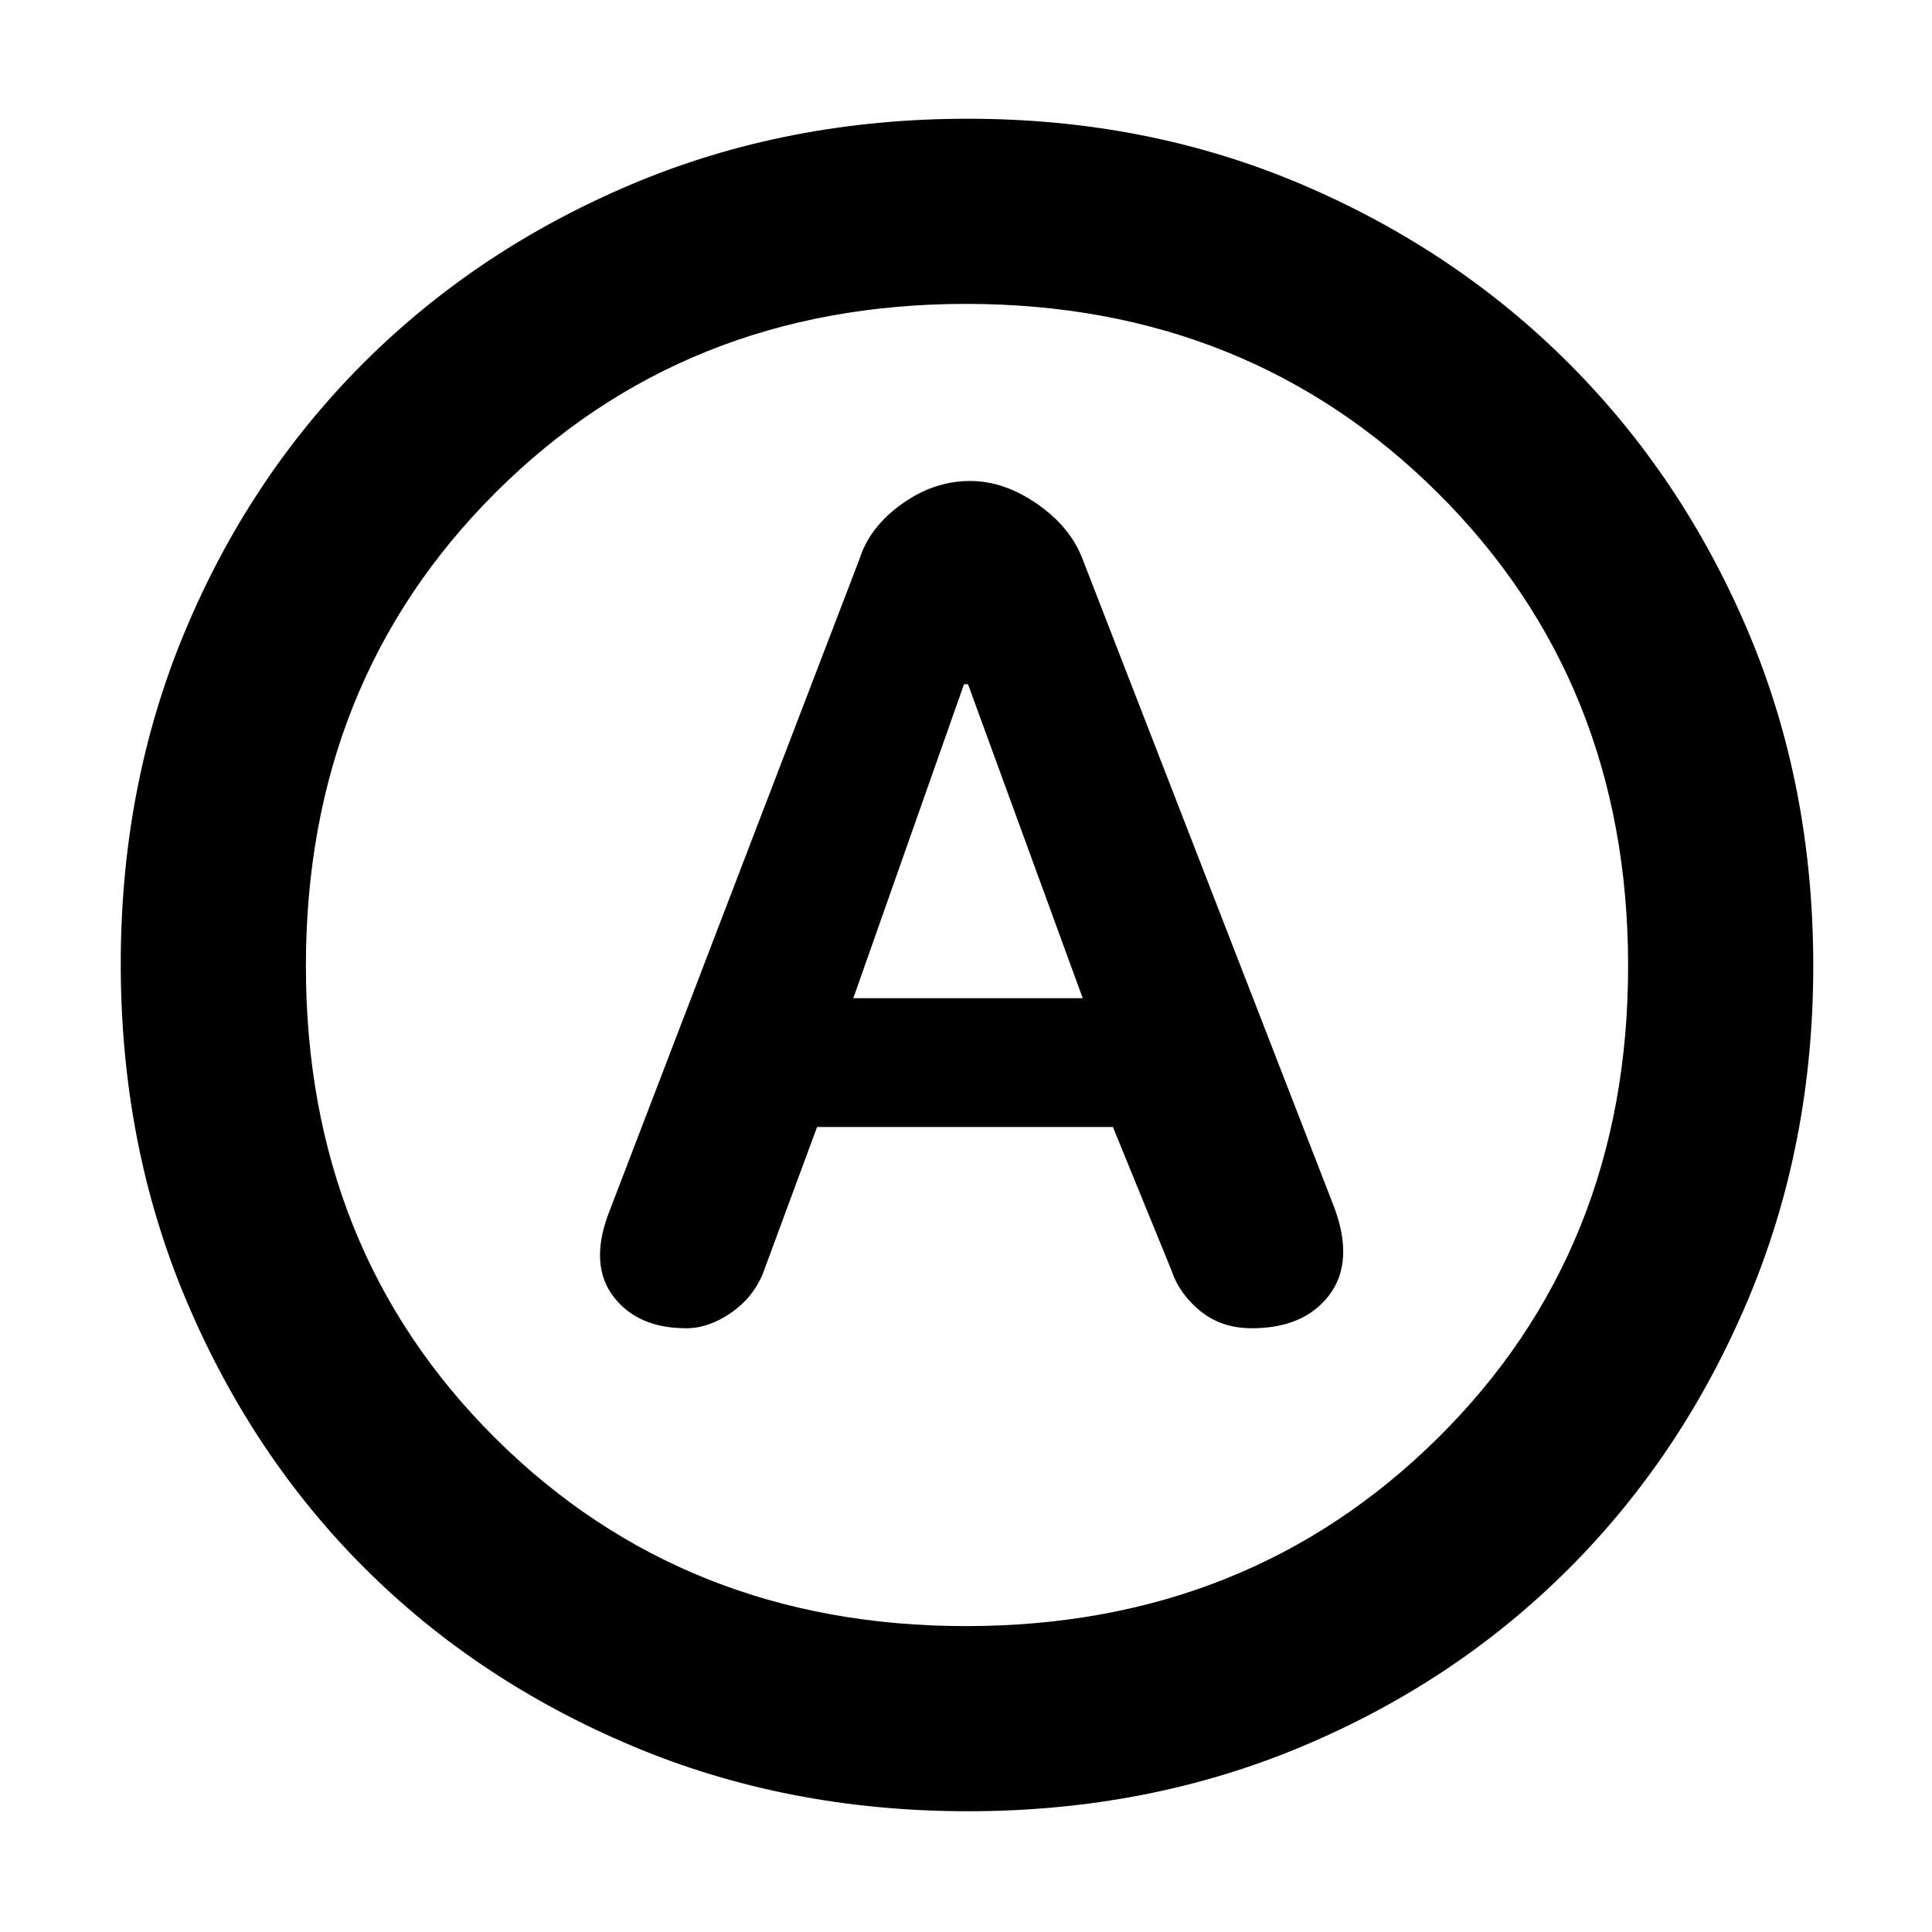 <svg xmlns="http://www.w3.org/2000/svg" height="48" width="48"><path d="M17.05 33Q17.6 33 18.15 32.625Q18.7 32.25 18.95 31.65L20.3 28H27.65L29.1 31.55Q29.3 32.15 29.825 32.575Q30.35 33 31.1 33Q32.4 33 33.025 32.175Q33.65 31.35 33.15 30L26.9 13.9Q26.6 13.1 25.775 12.525Q24.95 11.95 24.1 11.95Q23.2 11.95 22.4 12.525Q21.6 13.1 21.35 13.9L15.1 30.2Q14.65 31.45 15.25 32.225Q15.85 33 17.05 33ZM21.2 24.8 23.95 17H24.05L26.9 24.8ZM24.05 45Q19.55 45 15.7 43.375Q11.85 41.75 9.05 38.95Q6.25 36.15 4.625 32.3Q3 28.45 3 23.95Q3 19.5 4.6 15.675Q6.2 11.85 9.025 9.025Q11.85 6.2 15.7 4.575Q19.55 2.95 24.05 2.95Q28.5 2.95 32.325 4.575Q36.15 6.2 38.975 9.025Q41.8 11.85 43.425 15.675Q45.05 19.5 45.05 24Q45.05 28.45 43.425 32.3Q41.8 36.15 38.975 38.975Q36.15 41.8 32.325 43.4Q28.5 45 24.05 45ZM24 24Q24 24 24 24Q24 24 24 24Q24 24 24 24Q24 24 24 24Q24 24 24 24Q24 24 24 24Q24 24 24 24Q24 24 24 24ZM24 40.4Q31 40.4 35.725 35.725Q40.45 31.05 40.45 24Q40.45 16.95 35.725 12.25Q31 7.55 24 7.55Q17 7.55 12.3 12.25Q7.6 16.95 7.6 24Q7.6 31.05 12.3 35.725Q17 40.4 24 40.4Z"/></svg>